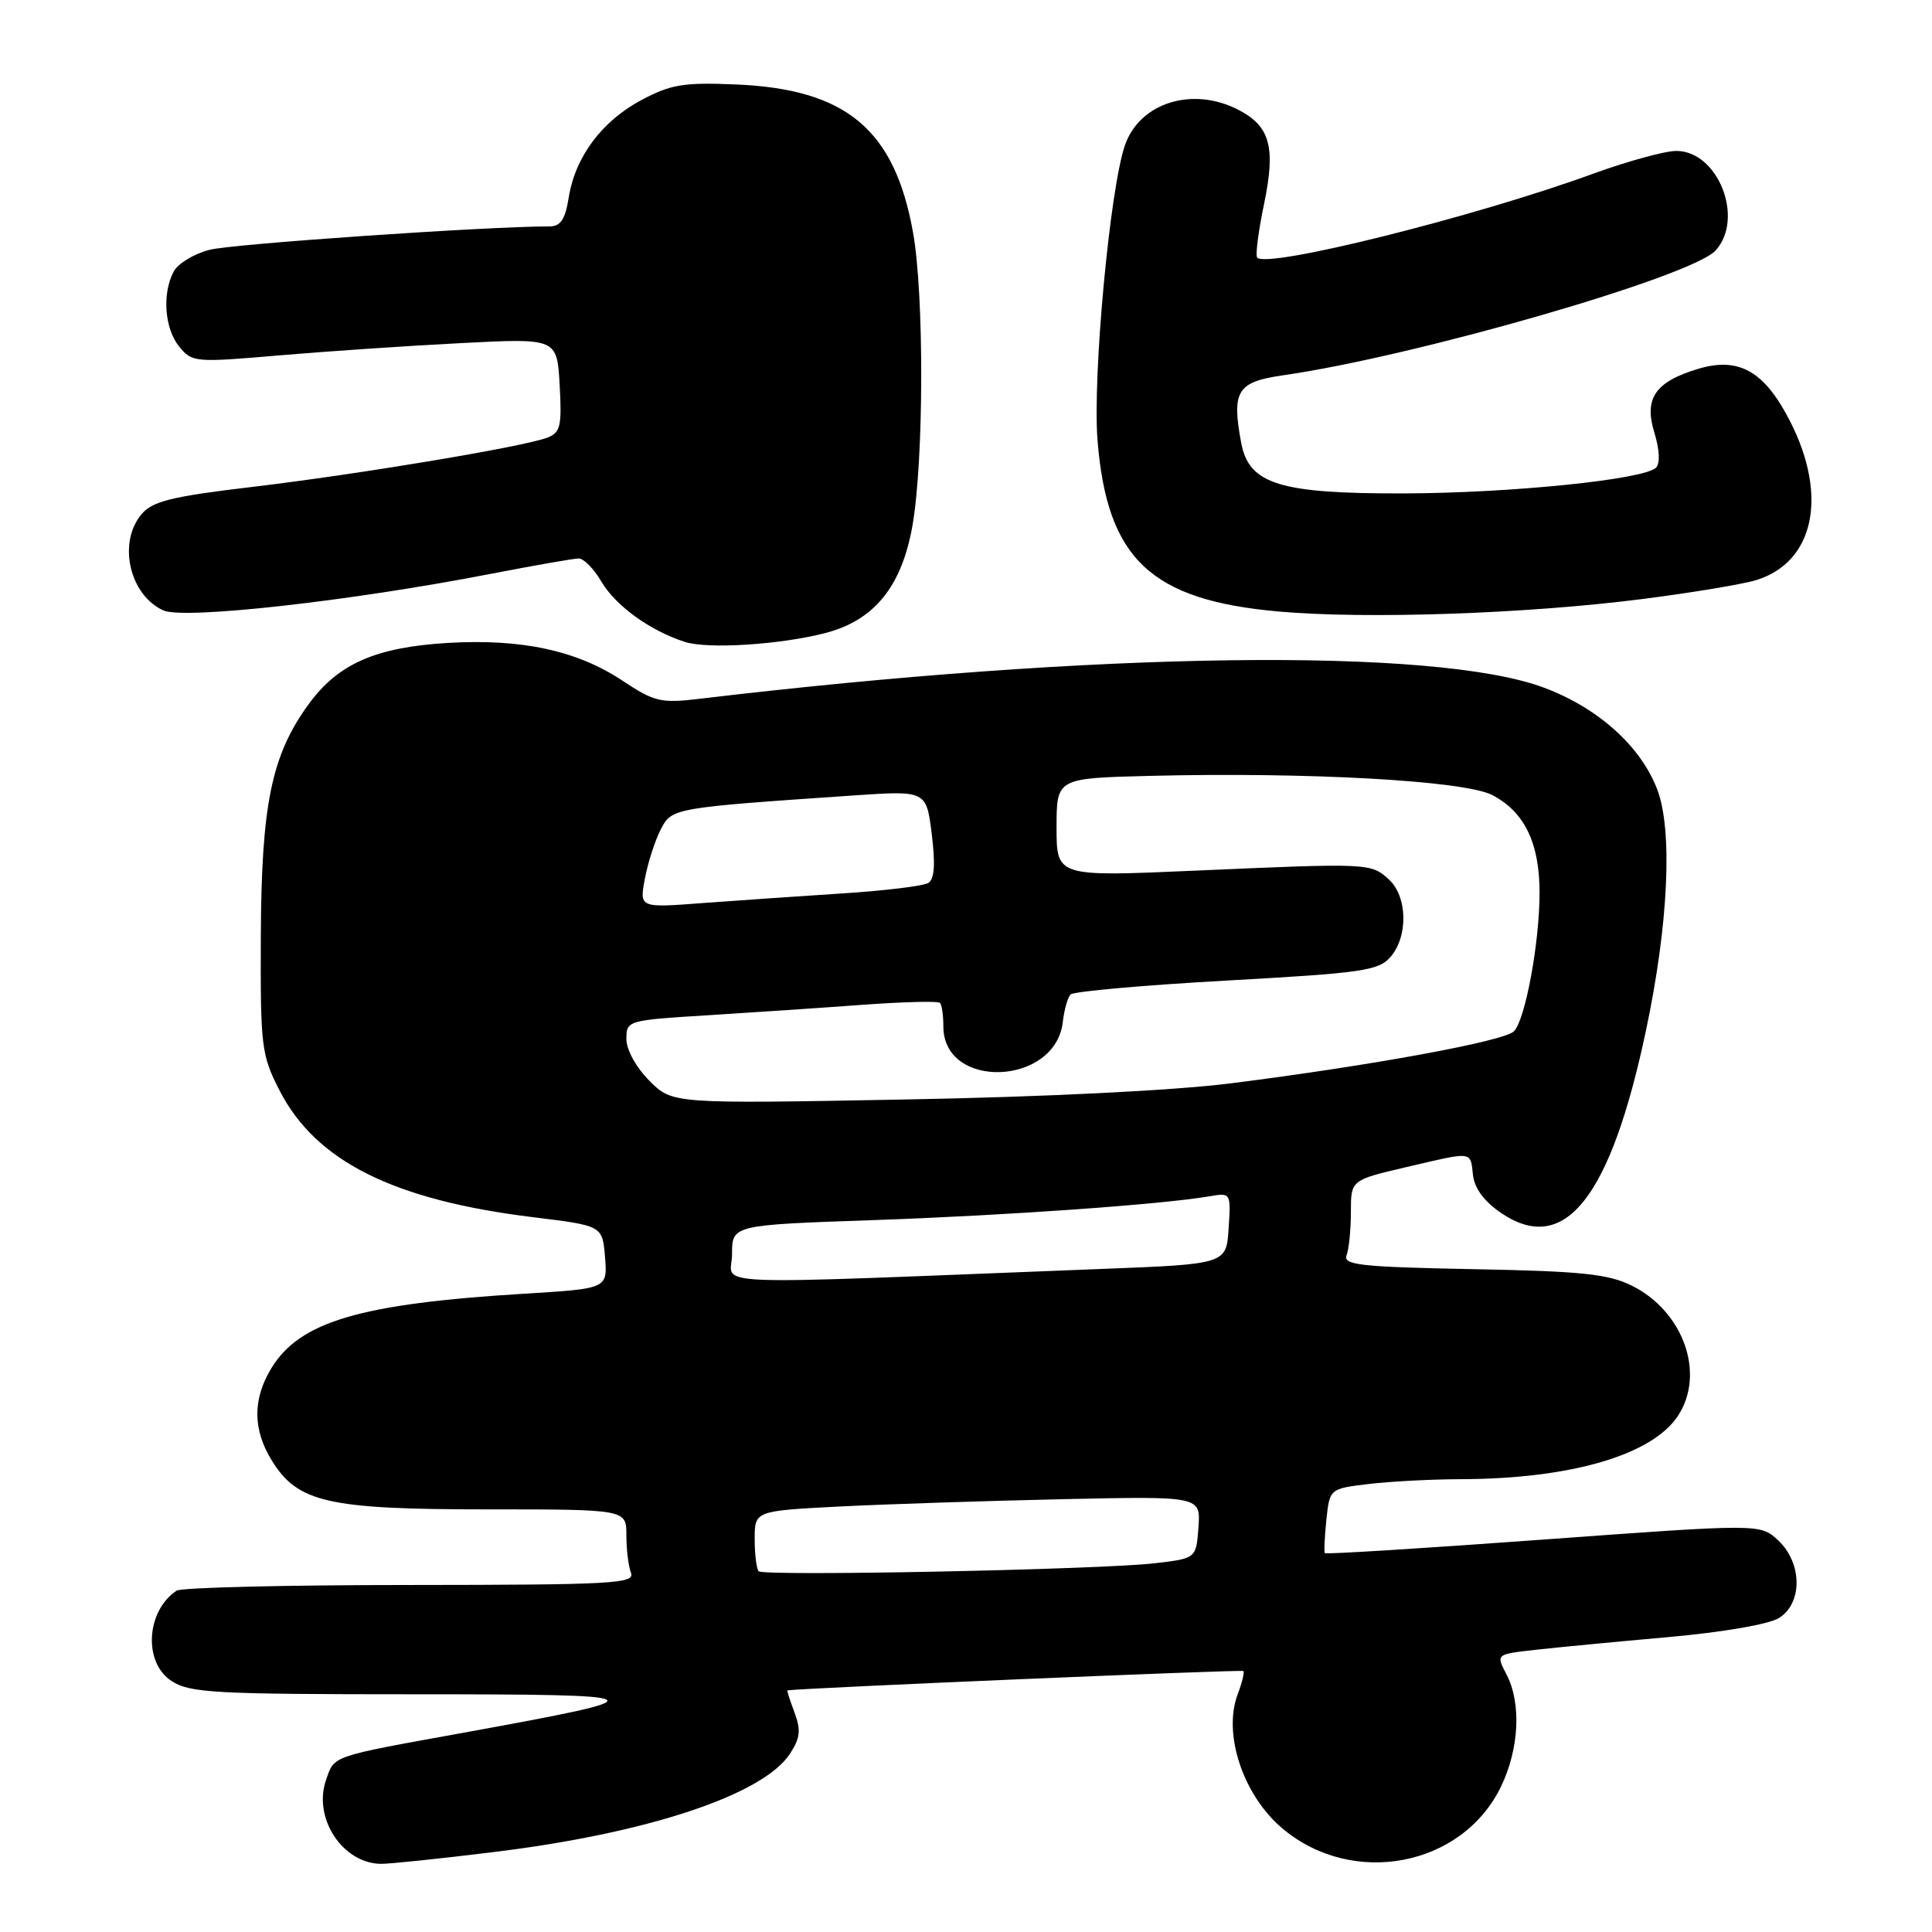<?xml version="1.0" encoding="UTF-8" standalone="no"?>
<!DOCTYPE svg PUBLIC "-//W3C//DTD SVG 1.1//EN" "http://www.w3.org/Graphics/SVG/1.1/DTD/svg11.dtd" >
<svg xmlns="http://www.w3.org/2000/svg" xmlns:xlink="http://www.w3.org/1999/xlink" version="1.1" viewBox="0 0 256 256">
 <g >
 <path fill="currentColor"
d=" M 65.39 245.41 C 85.76 242.93 101.09 237.84 104.67 232.39 C 106.04 230.29 106.15 229.25 105.27 226.90 C 104.67 225.30 104.25 223.99 104.34 223.98 C 106.68 223.66 164.54 221.20 164.75 221.42 C 164.92 221.58 164.58 222.97 164.01 224.48 C 162.00 229.75 164.72 237.90 169.94 242.29 C 179.24 250.12 193.75 247.34 198.88 236.75 C 201.31 231.72 201.61 225.69 199.61 221.85 C 198.22 219.20 198.22 219.20 203.36 218.62 C 206.19 218.30 214.12 217.54 221.00 216.93 C 228.30 216.28 234.44 215.22 235.75 214.38 C 238.87 212.40 238.81 207.11 235.63 204.12 C 233.26 201.90 233.26 201.90 204.51 204.00 C 188.70 205.16 175.67 205.97 175.55 205.80 C 175.42 205.64 175.52 203.65 175.75 201.38 C 176.19 197.26 176.19 197.26 181.34 196.64 C 184.18 196.30 189.65 196.01 193.50 196.00 C 208.10 195.97 218.93 192.81 222.35 187.59 C 226.00 182.02 223.07 173.76 216.23 170.36 C 213.13 168.81 209.59 168.44 195.18 168.17 C 180.28 167.88 177.93 167.62 178.43 166.33 C 178.74 165.51 179.00 162.93 179.00 160.60 C 179.00 156.37 179.00 156.37 186.25 154.67 C 195.32 152.55 194.81 152.49 195.18 155.72 C 195.39 157.50 196.70 159.24 198.97 160.77 C 207.35 166.40 213.42 158.70 218.11 136.50 C 221.08 122.45 221.66 110.02 219.59 104.60 C 217.40 98.87 211.77 93.81 204.59 91.12 C 190.21 85.74 145.32 86.33 92.81 92.58 C 87.55 93.21 86.75 93.02 82.46 90.18 C 76.44 86.19 69.14 84.62 59.36 85.19 C 49.76 85.76 44.77 87.96 40.86 93.36 C 35.97 100.10 34.64 106.59 34.56 124.02 C 34.50 138.75 34.63 139.78 37.05 144.51 C 41.87 153.89 52.14 159.02 70.67 161.29 C 79.83 162.41 79.83 162.41 80.17 166.58 C 80.50 170.75 80.50 170.75 69.50 171.42 C 47.74 172.75 39.74 175.10 35.96 181.29 C 33.46 185.40 33.48 189.42 36.02 193.53 C 39.45 199.09 43.47 200.00 64.52 200.00 C 83.00 200.00 83.00 200.00 83.00 203.42 C 83.00 205.30 83.27 207.55 83.61 208.42 C 84.15 209.84 81.17 210.00 54.36 210.02 C 37.94 210.02 24.00 210.36 23.40 210.77 C 19.36 213.46 18.97 220.28 22.71 222.73 C 25.14 224.32 28.35 224.50 54.80 224.50 C 87.65 224.50 88.00 224.77 61.50 229.58 C 43.69 232.81 44.34 232.58 43.20 235.86 C 41.45 240.89 45.37 246.89 50.46 246.97 C 51.54 246.99 58.26 246.29 65.39 245.41 Z  M 109.44 83.86 C 115.89 82.16 119.50 77.67 120.91 69.62 C 122.42 60.95 122.46 39.06 120.98 30.79 C 118.54 17.15 112.13 11.80 97.50 11.19 C 90.59 10.90 88.89 11.18 85.00 13.25 C 79.75 16.05 76.22 20.78 75.36 26.17 C 74.89 29.10 74.28 30.00 72.79 30.00 C 64.48 30.00 30.75 32.32 27.77 33.10 C 25.71 33.63 23.58 34.92 23.02 35.97 C 21.46 38.88 21.80 43.54 23.75 45.93 C 25.45 48.02 25.84 48.05 37.00 47.09 C 43.33 46.55 54.20 45.81 61.16 45.46 C 73.81 44.81 73.81 44.81 74.16 51.03 C 74.46 56.50 74.26 57.33 72.50 58.00 C 69.29 59.21 47.61 62.83 33.50 64.51 C 22.71 65.79 20.20 66.41 18.75 68.14 C 15.58 71.91 17.15 78.84 21.64 80.88 C 24.35 82.12 46.39 79.66 65.07 76.03 C 70.81 74.92 76.04 74.00 76.69 74.00 C 77.35 74.00 78.70 75.38 79.69 77.07 C 81.59 80.29 86.15 83.58 90.76 85.06 C 93.84 86.04 103.49 85.42 109.44 83.86 Z  M 217.50 79.39 C 224.10 78.55 230.96 77.41 232.73 76.86 C 240.36 74.49 242.24 65.78 237.25 55.93 C 233.84 49.20 230.46 47.25 225.03 48.87 C 219.33 50.58 217.81 52.78 219.21 57.32 C 219.91 59.61 219.99 61.41 219.43 61.97 C 217.86 63.54 200.20 65.34 186.00 65.38 C 169.57 65.42 165.50 64.16 164.47 58.71 C 163.18 51.80 163.91 50.61 170.00 49.73 C 187.55 47.22 224.21 36.64 227.33 33.19 C 231.18 28.94 227.65 20.00 222.12 20.00 C 220.61 20.00 215.67 21.36 211.12 23.01 C 195.42 28.75 167.54 35.69 166.57 34.11 C 166.34 33.74 166.76 30.57 167.49 27.05 C 169.06 19.50 168.31 16.73 164.09 14.55 C 158.04 11.42 151.04 13.59 149.07 19.22 C 147.07 24.94 144.75 49.92 145.43 58.36 C 146.70 74.07 152.47 79.52 169.43 81.03 C 181.04 82.06 202.17 81.34 217.50 79.39 Z  M 100.53 208.20 C 100.24 207.91 100.00 205.99 100.00 203.93 C 100.00 200.20 100.00 200.20 111.25 199.62 C 117.44 199.31 130.74 198.87 140.80 198.65 C 159.10 198.25 159.10 198.25 158.80 202.38 C 158.50 206.50 158.50 206.50 153.00 207.14 C 145.76 207.99 101.22 208.88 100.53 208.20 Z  M 97.00 166.18 C 97.00 162.32 97.00 162.32 115.75 161.67 C 133.34 161.06 153.95 159.60 160.30 158.51 C 163.08 158.03 163.11 158.07 162.80 162.76 C 162.50 167.50 162.50 167.50 146.00 168.14 C 91.42 170.27 97.00 170.50 97.00 166.18 Z  M 86.05 143.21 C 84.29 141.44 83.00 139.11 83.00 137.67 C 83.00 135.23 83.15 135.18 93.75 134.53 C 99.66 134.16 108.91 133.54 114.30 133.14 C 119.69 132.75 124.30 132.63 124.55 132.88 C 124.80 133.13 125.00 134.54 125.00 136.01 C 125.00 144.46 139.87 143.89 140.83 135.40 C 141.01 133.81 141.47 132.17 141.86 131.77 C 142.24 131.37 151.55 130.54 162.53 129.93 C 180.53 128.93 182.67 128.62 184.25 126.80 C 186.62 124.06 186.50 118.76 184.01 116.51 C 181.64 114.36 181.42 114.35 158.25 115.37 C 140.00 116.17 140.00 116.17 140.00 109.64 C 140.00 103.12 140.00 103.12 152.25 102.81 C 173.32 102.28 194.06 103.44 197.73 105.35 C 202.00 107.57 204.00 111.70 204.00 118.28 C 204.00 124.90 202.12 135.09 200.61 136.65 C 199.35 137.96 181.63 141.21 163.00 143.56 C 155.48 144.50 138.27 145.36 119.80 145.69 C 89.10 146.26 89.10 146.26 86.05 143.21 Z  M 85.45 116.43 C 85.85 114.31 86.79 111.38 87.54 109.93 C 89.02 107.05 89.06 107.05 113.12 105.40 C 122.74 104.75 122.74 104.75 123.46 110.51 C 123.96 114.54 123.82 116.49 123.00 117.00 C 122.35 117.40 117.25 118.02 111.66 118.38 C 106.07 118.74 97.72 119.32 93.11 119.66 C 84.72 120.30 84.72 120.30 85.45 116.43 Z "/>
</g>
</svg>